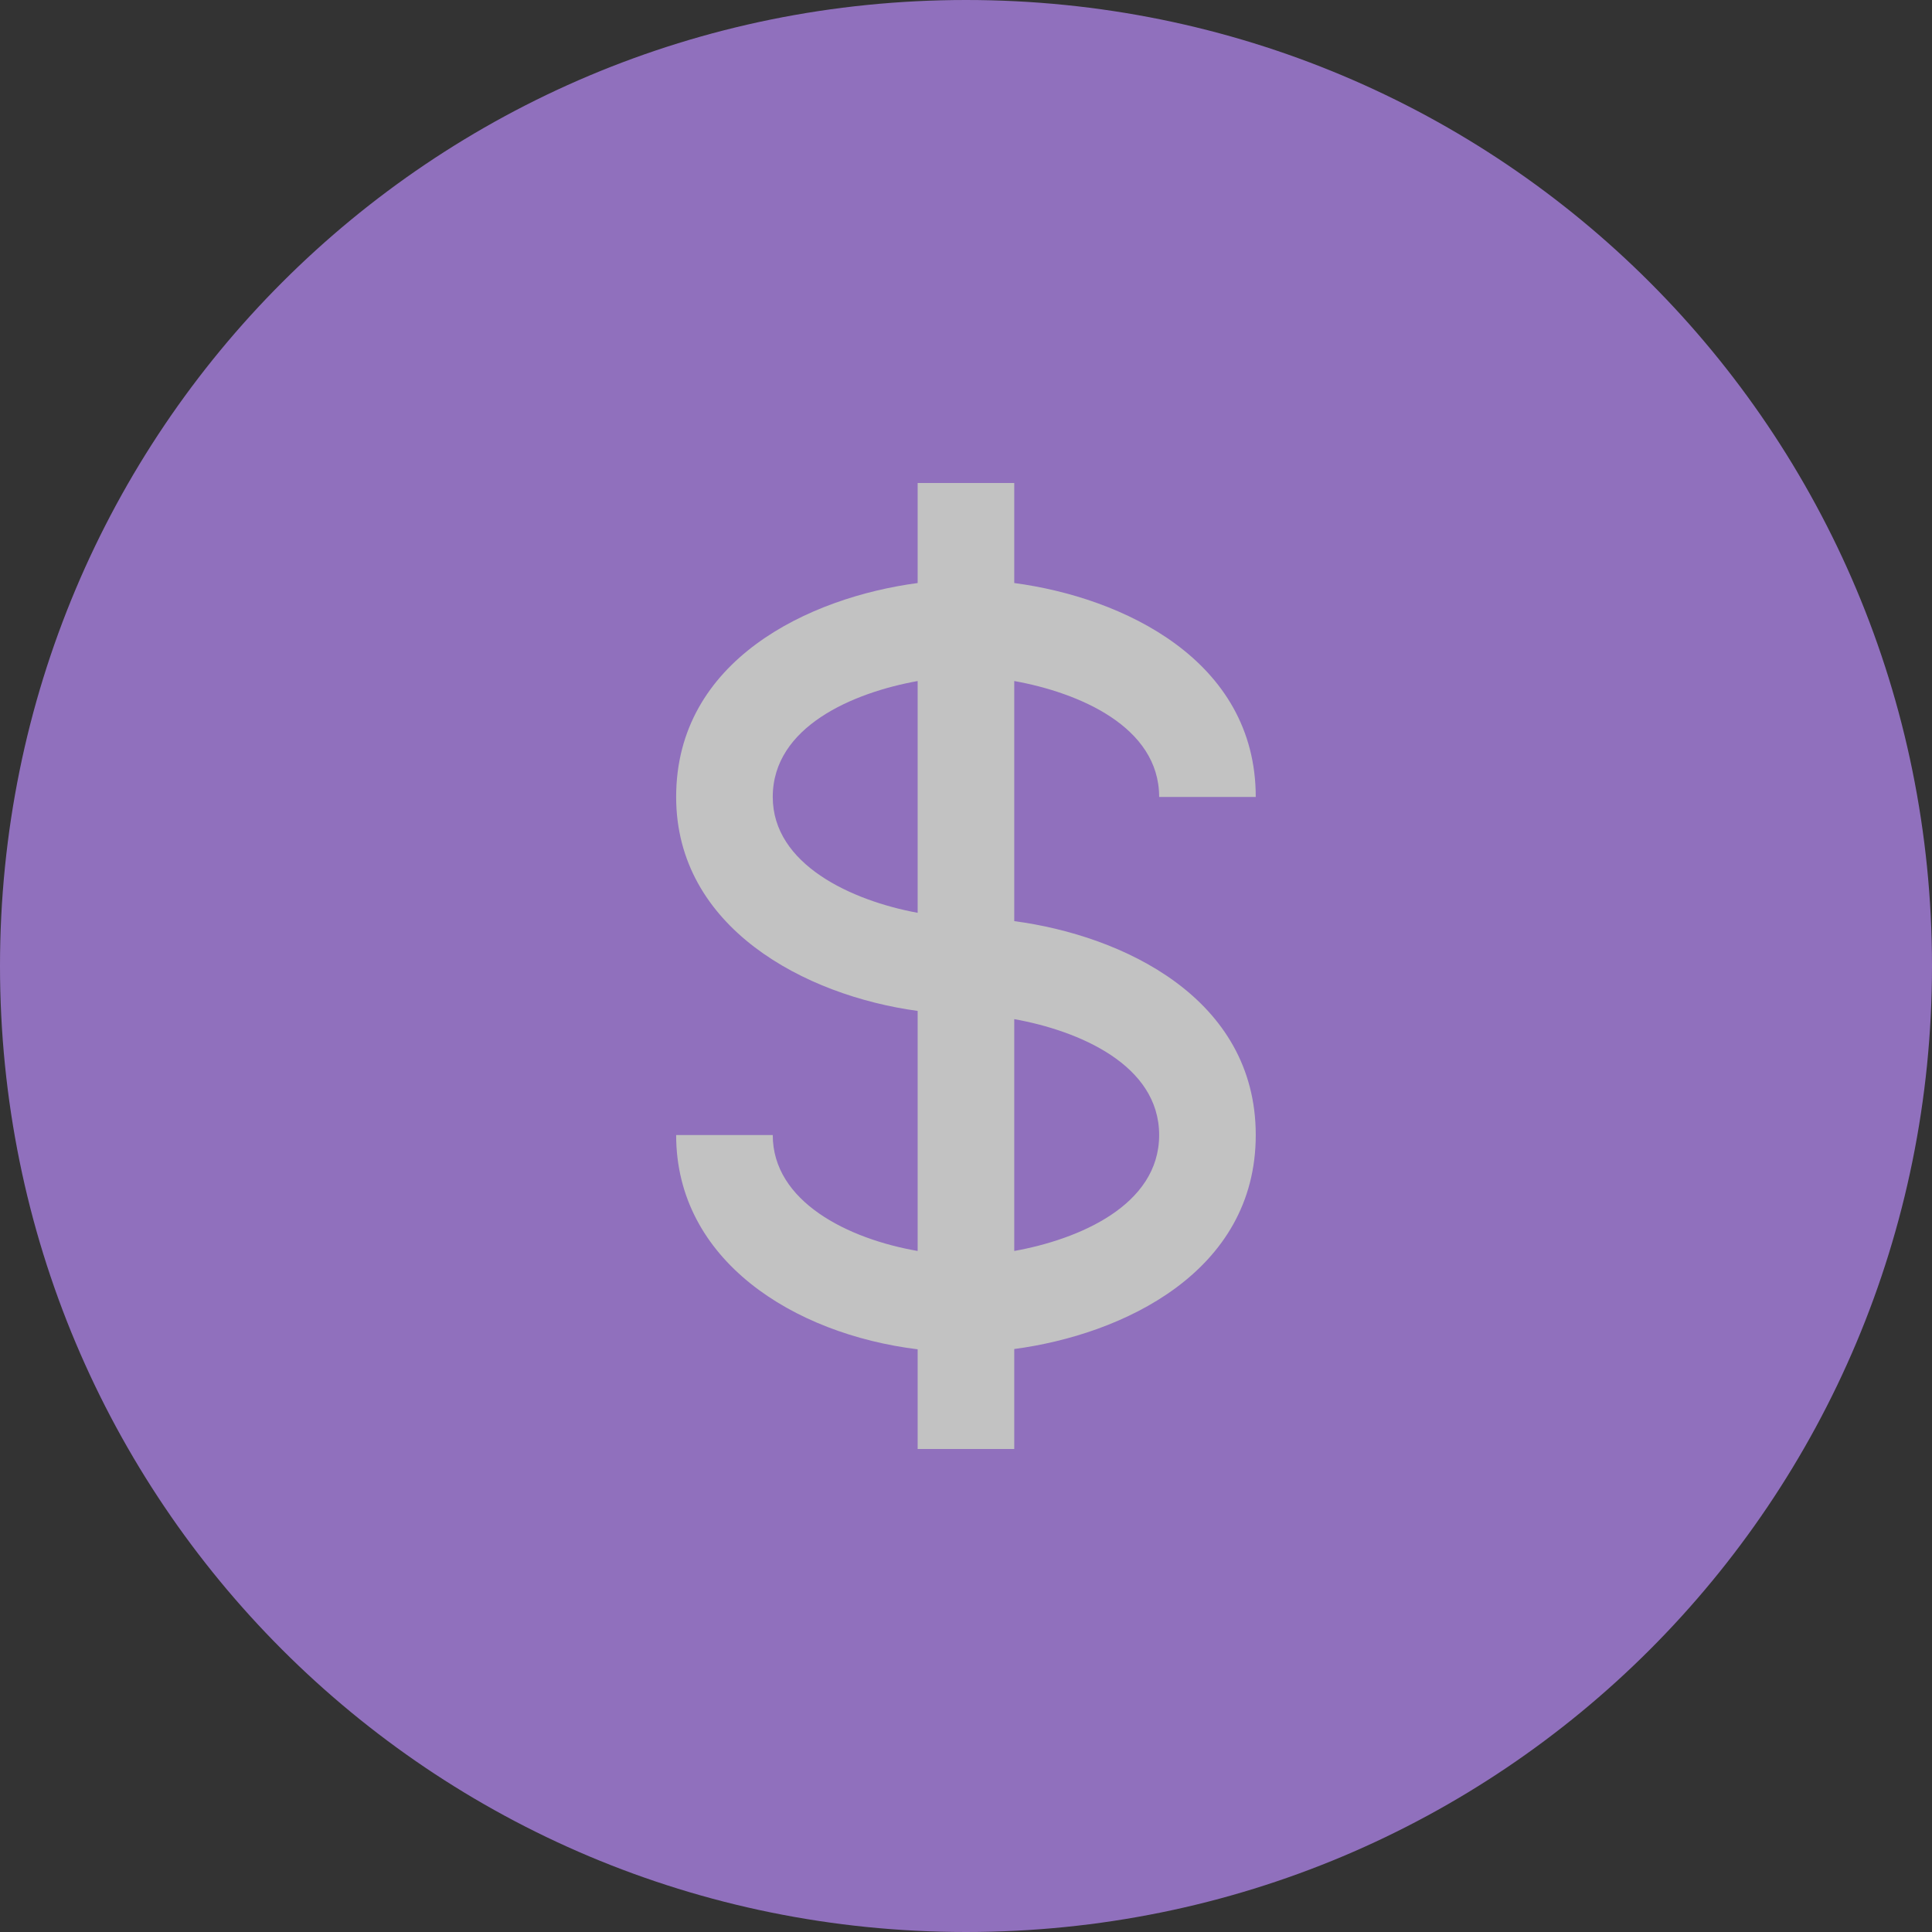 <svg width="200" height="200" viewBox="0 0 200 200" fill="none" xmlns="http://www.w3.org/2000/svg">
<rect x="0" y="0" width="200" height="200" fill="#333333" stroke="none"/>
<g opacity="0.7" clip-path="url(#clip0_9_18652)">
<path d="M100 200C155.417 200 200 155.417 200 100C200 44.583 155.417 0 100 0C44.583 0 0 44.583 0 100C0 155.417 44.583 200 100 200Z" fill="#B88AF8"/>
<path d="M119.995 82.5H129.995C129.995 68.315 116.22 61.845 104.995 60.355V50H94.995V60.355C83.77 61.845 69.995 68.315 69.995 82.5C69.995 96.03 83.325 103.065 94.995 104.65V129.5C87.755 128.245 79.995 124.38 79.995 117.5H69.995C69.995 130.445 82.12 138.095 94.995 139.68V150H104.995V139.65C116.22 138.16 129.995 131.685 129.995 117.5C129.995 103.315 116.22 96.845 104.995 95.355V70.5C111.645 71.695 119.995 75.205 119.995 82.5ZM79.995 82.5C79.995 75.205 88.345 71.695 94.995 70.5V94.495C88.14 93.23 79.995 89.485 79.995 82.5ZM119.995 117.5C119.995 124.795 111.645 128.305 104.995 129.5V105.5C111.645 106.695 119.995 110.205 119.995 117.5Z" fill="white"/>
</g>
<defs>
<clipPath id="clip0_9_18652">
<rect width="200" height="200" fill="white"/>
</clipPath>
</defs>
</svg>
